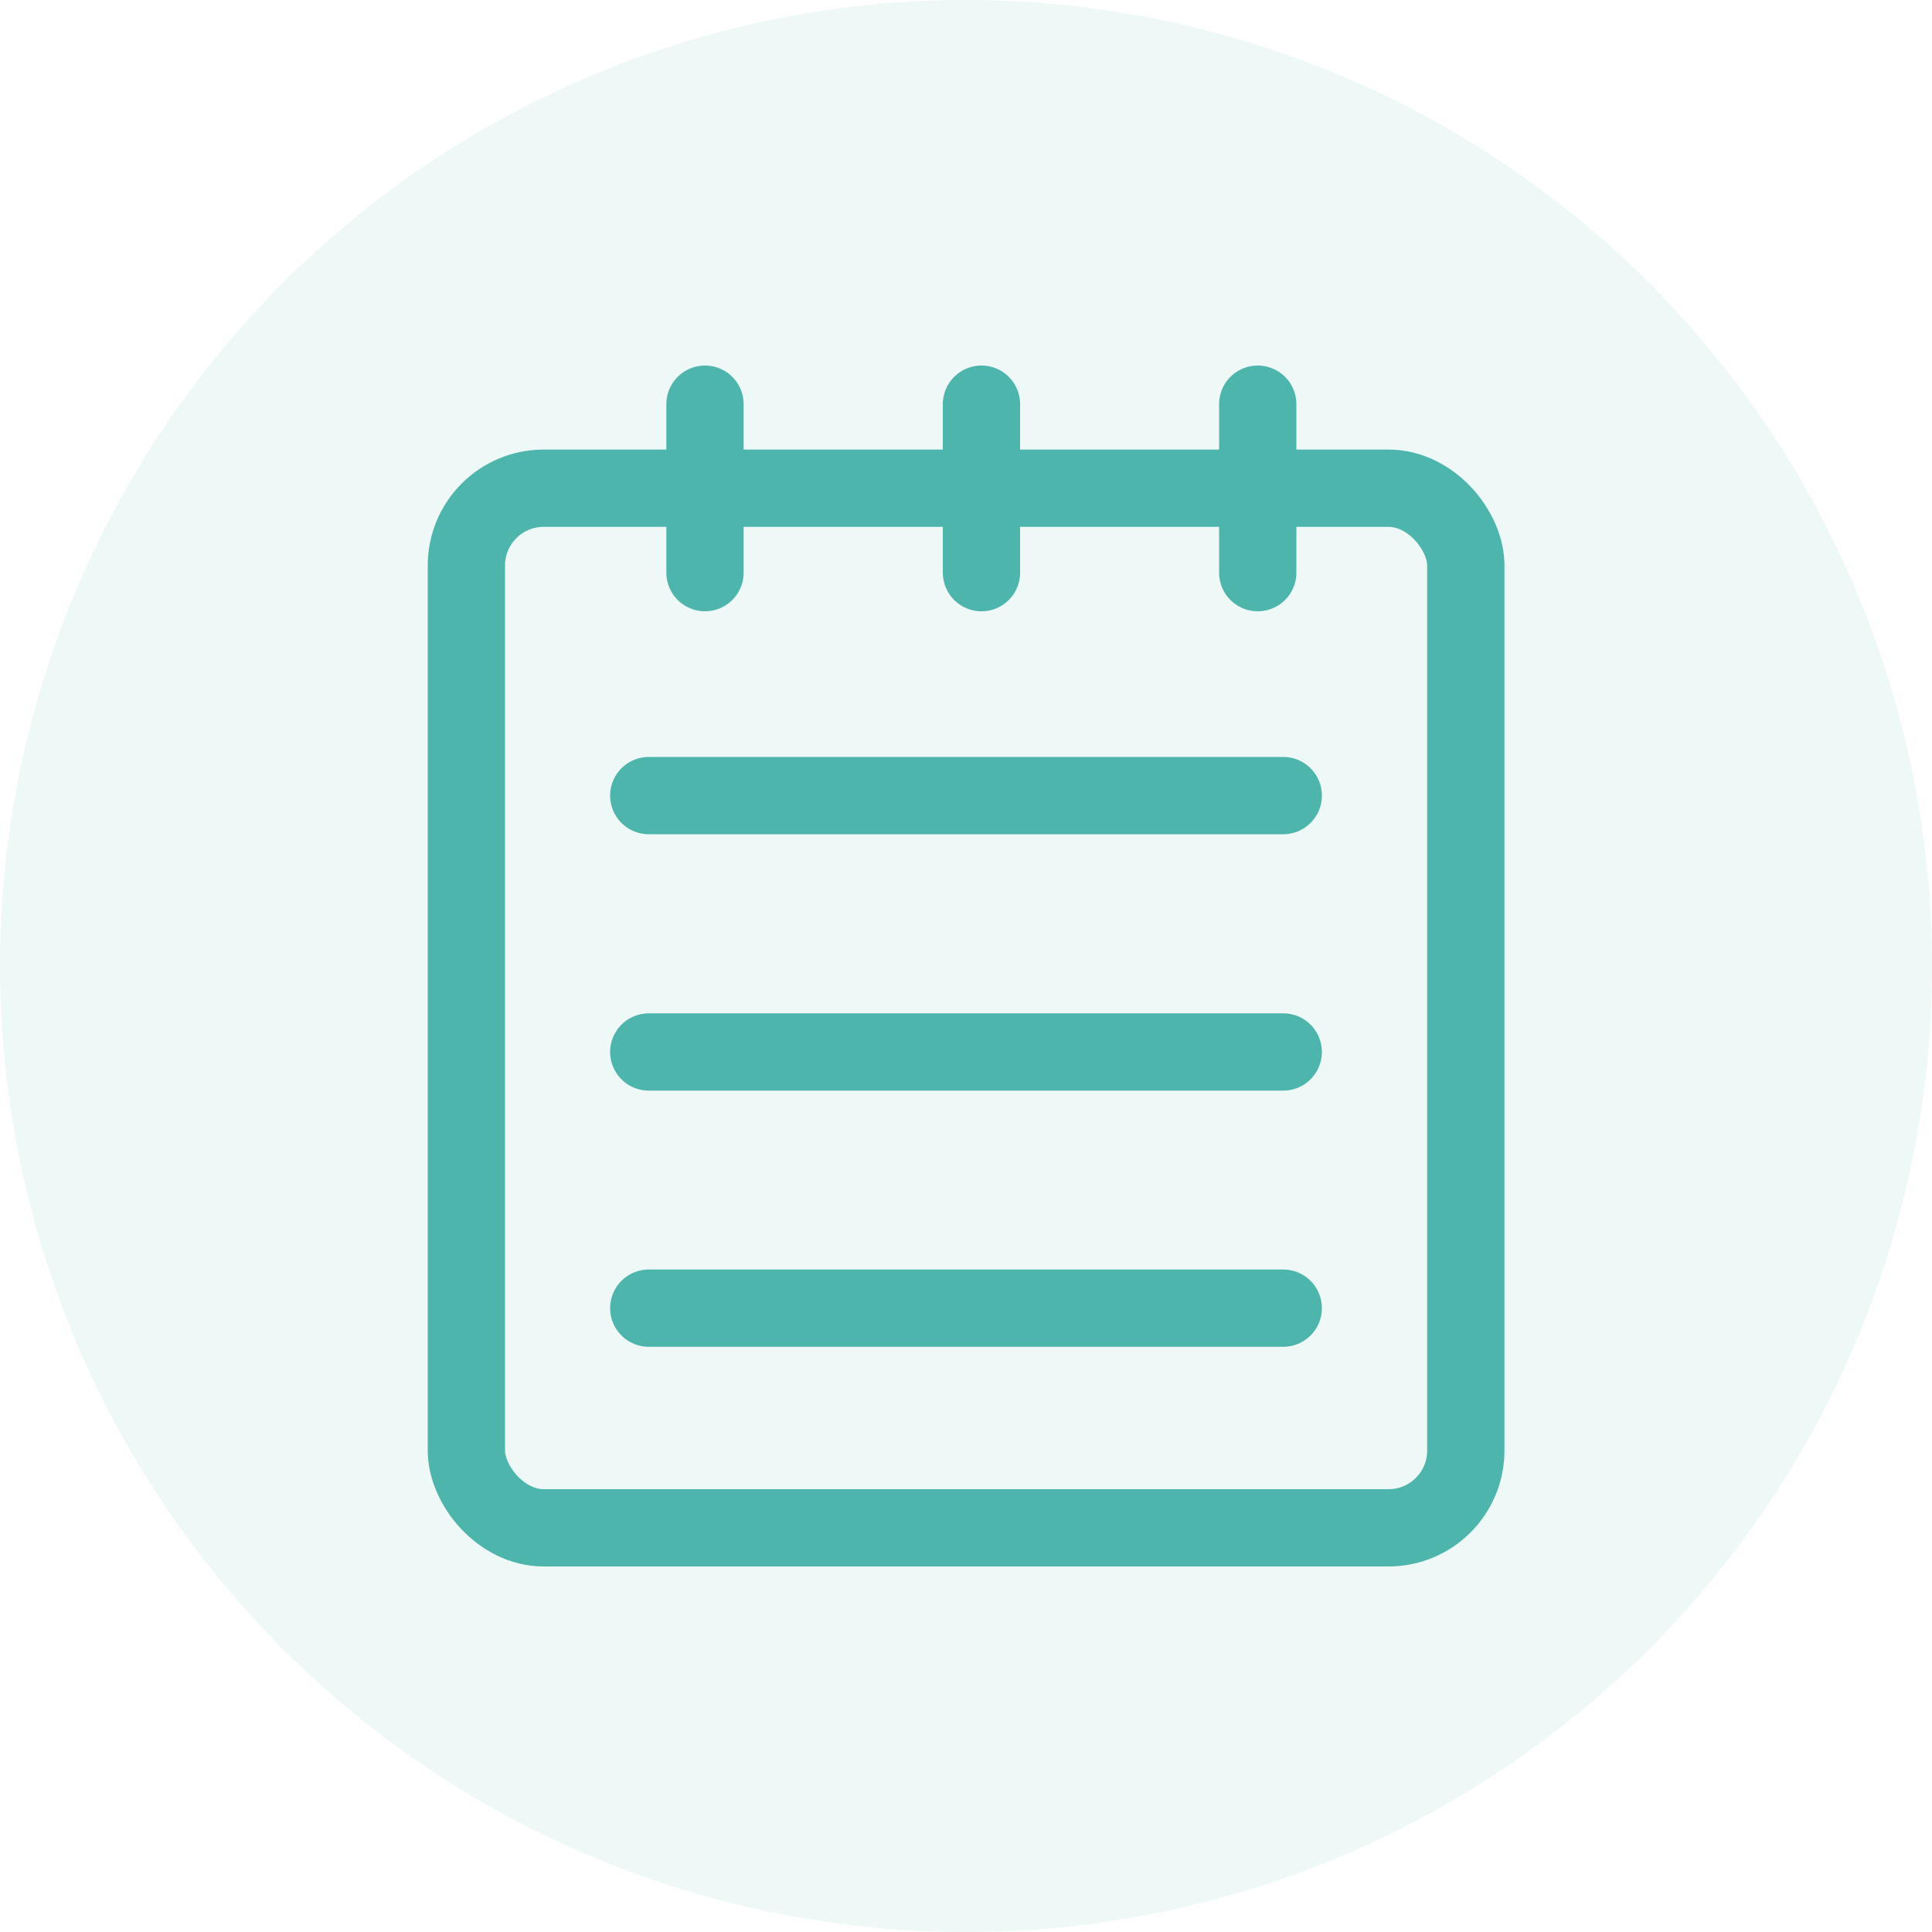 <svg width="100" height="100" xmlns="http://www.w3.org/2000/svg" data-name="Layer 1">

    <g>
        <title>Layer 1</title>
        <g id="svg_1" opacity="0.1" class="cls-1">
            <circle id="svg_2" fill="#4db5ac" r="50" cy="50" cx="50" class="cls-2" />
        </g>
        <rect id="svg_3" stroke-width="4px" stroke-linejoin="round" stroke-linecap="round"
            stroke="#4db5ac" fill="none" rx="4" height="53.81" width="51.73" y="25.27" x="24.14"
            class="cls-3" />
        <line id="svg_4" stroke-width="4px" stroke-linejoin="round" stroke-linecap="round"
            stroke="#4db5ac" fill="none" y2="29.64" x2="36.49" y1="20.92" x1="36.49"
            class="cls-3" />
        <line id="svg_5" stroke-width="4px" stroke-linejoin="round" stroke-linecap="round"
            stroke="#4db5ac" fill="none" y2="29.64" x2="50.8" y1="20.92" x1="50.8" class="cls-3" />
        <line id="svg_6" stroke-width="4px" stroke-linejoin="round" stroke-linecap="round"
            stroke="#4db5ac" fill="none" y2="29.64" x2="65.1" y1="20.92" x1="65.1" class="cls-3" />
        <line id="svg_7" stroke-width="4px" stroke-linejoin="round" stroke-linecap="round"
            stroke="#4db5ac" fill="none" y2="41.18" x2="66.42" y1="41.18" x1="33.58"
            class="cls-3" />
        <line id="svg_8" stroke-width="4px" stroke-linejoin="round" stroke-linecap="round"
            stroke="#4db5ac" fill="none" y2="54.45" x2="66.42" y1="54.45" x1="33.58"
            class="cls-3" />
        <line id="svg_9" stroke-width="4px" stroke-linejoin="round" stroke-linecap="round"
            stroke="#4db5ac" fill="none" y2="67.71" x2="66.42" y1="67.71" x1="33.58"
            class="cls-3" />
    </g>
</svg>
